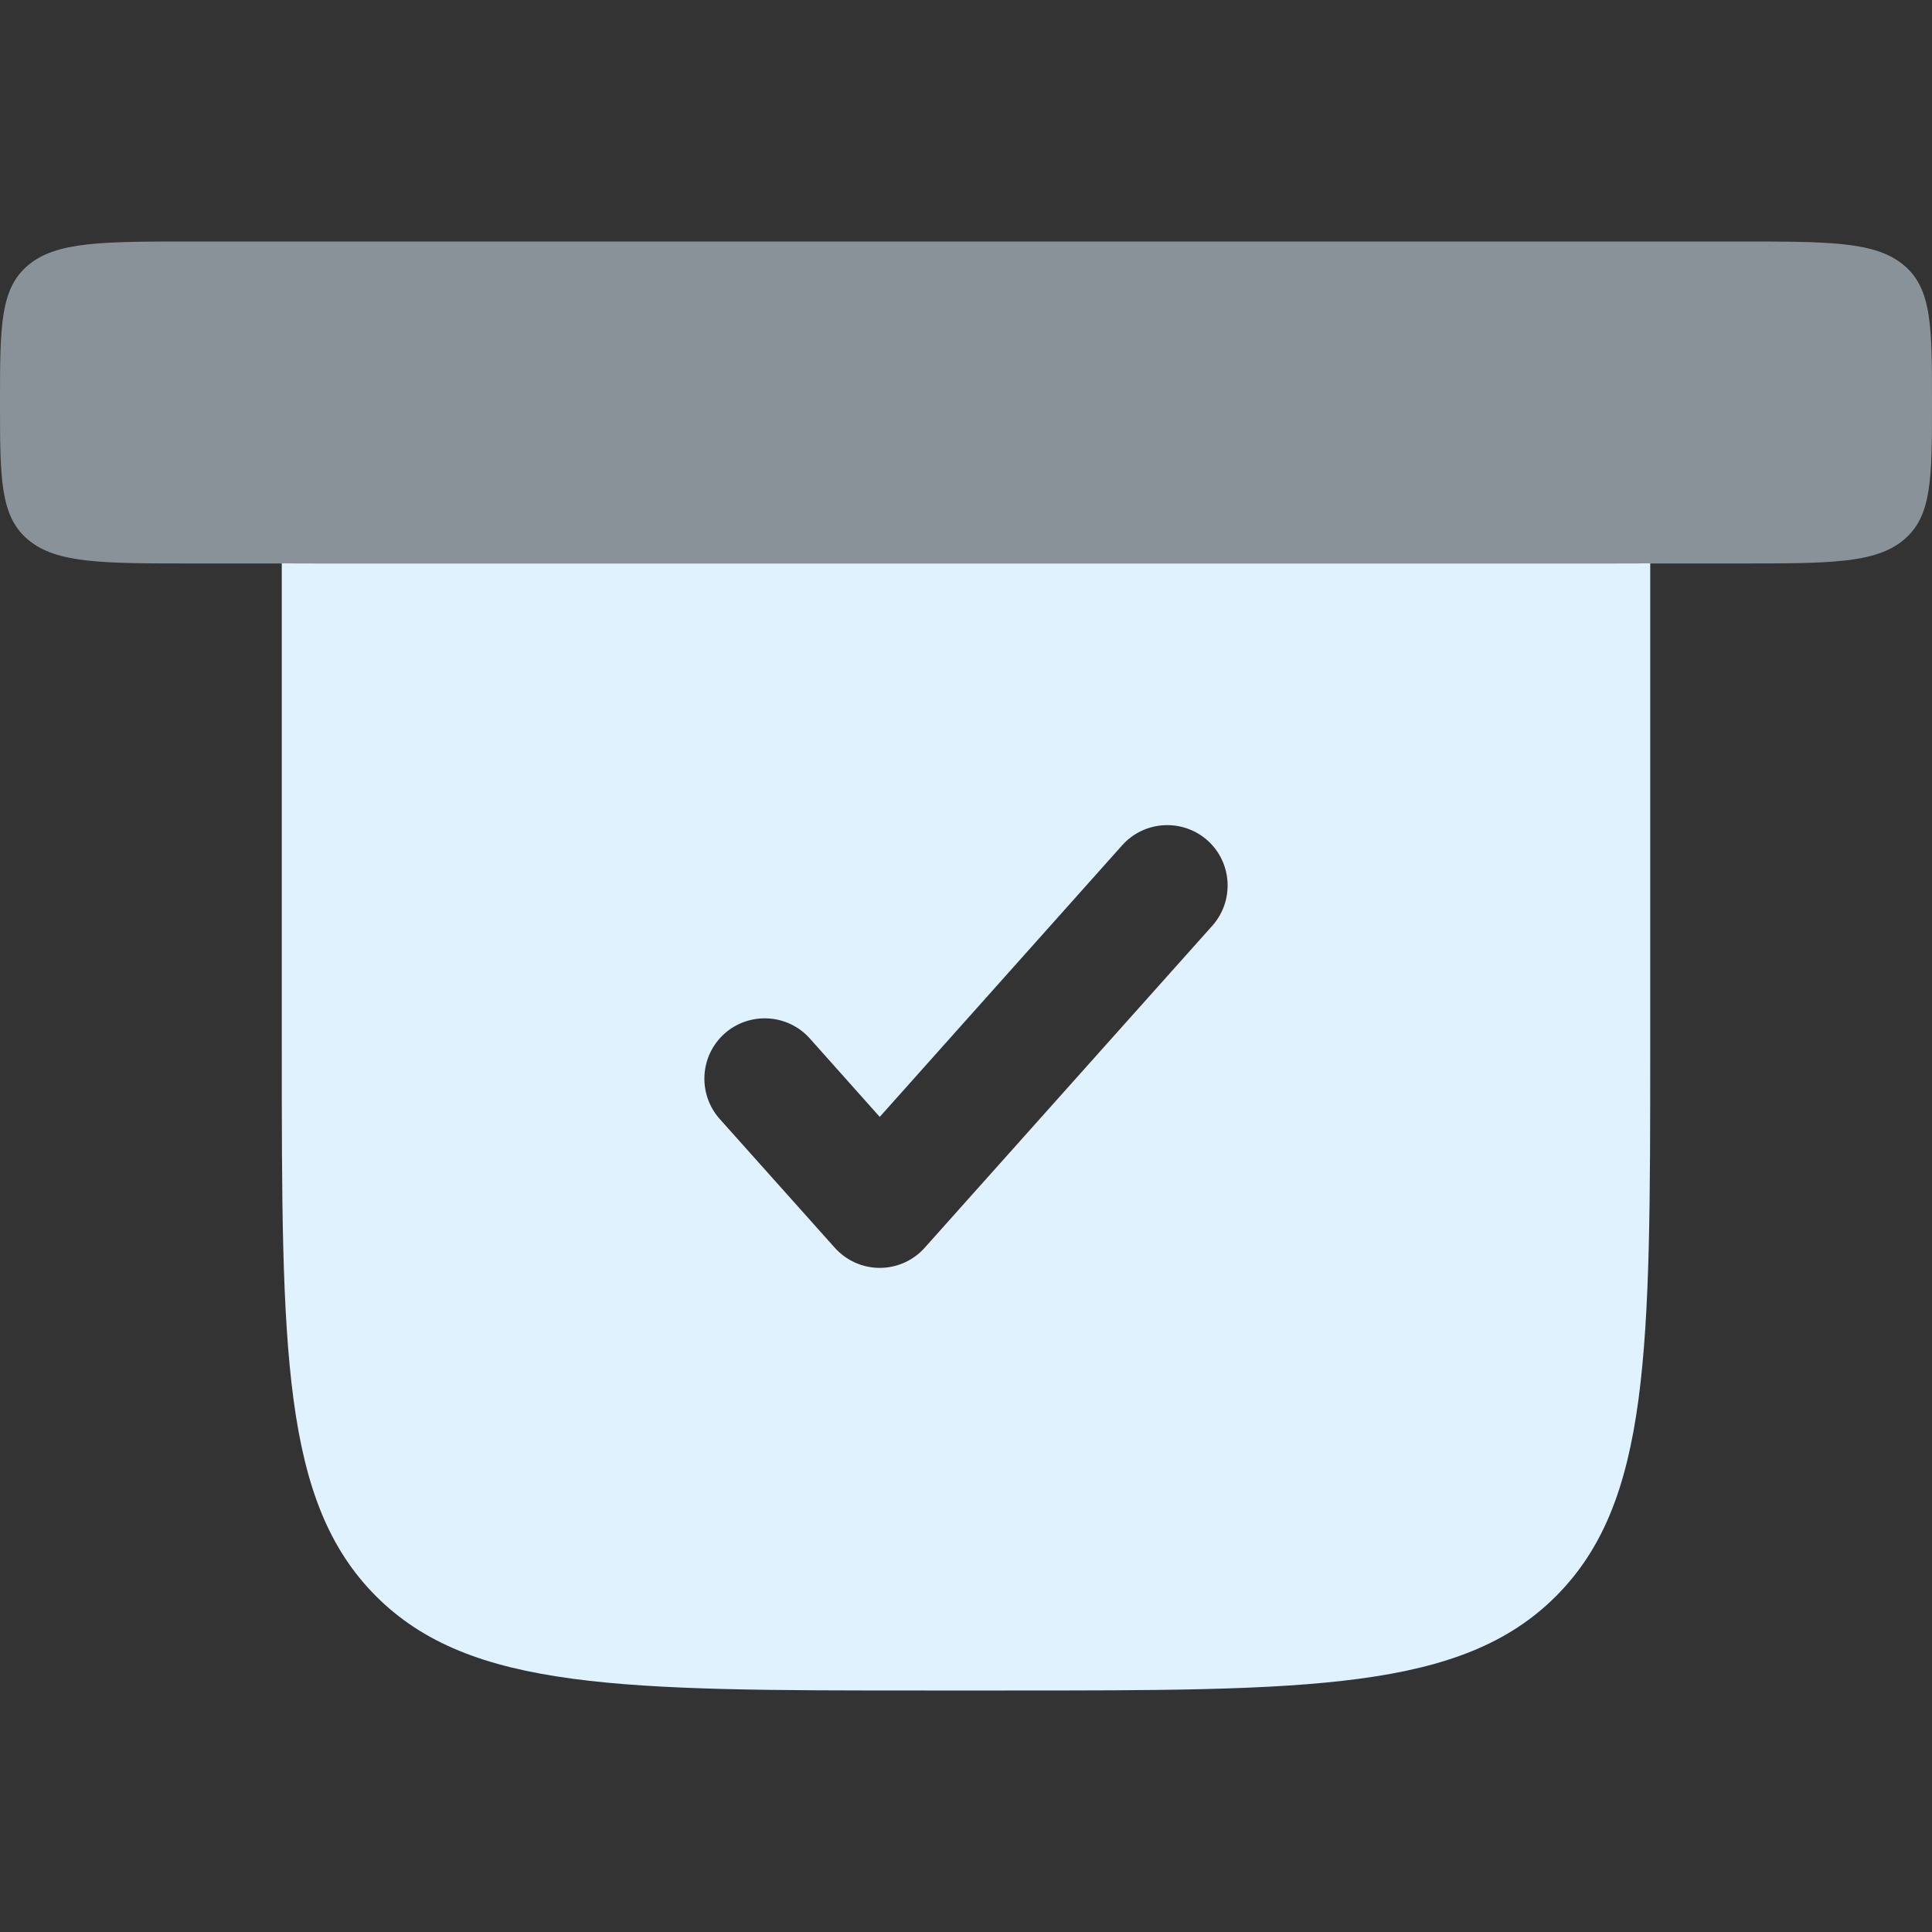 <svg width="20" height="20" viewBox="0 0 20 20" fill="none" xmlns="http://www.w3.org/2000/svg">
<rect x="0" y="0" width="20" height="20" fill="#333333" stroke="none"/>
<path fill-rule="evenodd" clip-rule="evenodd" d="M9.583 17.5H10.417C13.559 17.5 15.131 17.5 16.107 16.524C17.083 15.547 17.083 13.976 17.083 10.833V5.832C16.962 5.833 16.793 5.833 16.667 5.833H3.333C3.208 5.833 3.038 5.833 2.917 5.832V10.833C2.917 13.976 2.917 15.547 3.893 16.524C4.869 17.5 6.441 17.5 9.583 17.5ZM12.55 9.583C12.779 9.325 12.757 8.93 12.5 8.7C12.242 8.471 11.847 8.493 11.617 8.75L9.107 11.562L8.383 10.75C8.153 10.493 7.758 10.471 7.5 10.7C7.243 10.93 7.221 11.325 7.45 11.583L8.641 12.916C8.76 13.049 8.929 13.125 9.107 13.125C9.285 13.125 9.455 13.049 9.573 12.916L12.55 9.583Z" fill="#E0F2FE"/>
<path opacity="0.5" d="M0 4.167C0 3.381 0 2.988 0.293 2.744C0.586 2.5 1.057 2.5 2 2.5H18C18.943 2.5 19.414 2.5 19.707 2.744C20 2.988 20 3.381 20 4.167C20 4.952 20 5.345 19.707 5.589C19.414 5.833 18.943 5.833 18 5.833H2C1.057 5.833 0.586 5.833 0.293 5.589C0 5.345 0 4.952 0 4.167Z" fill="#E0F2FE"/>
</svg>
